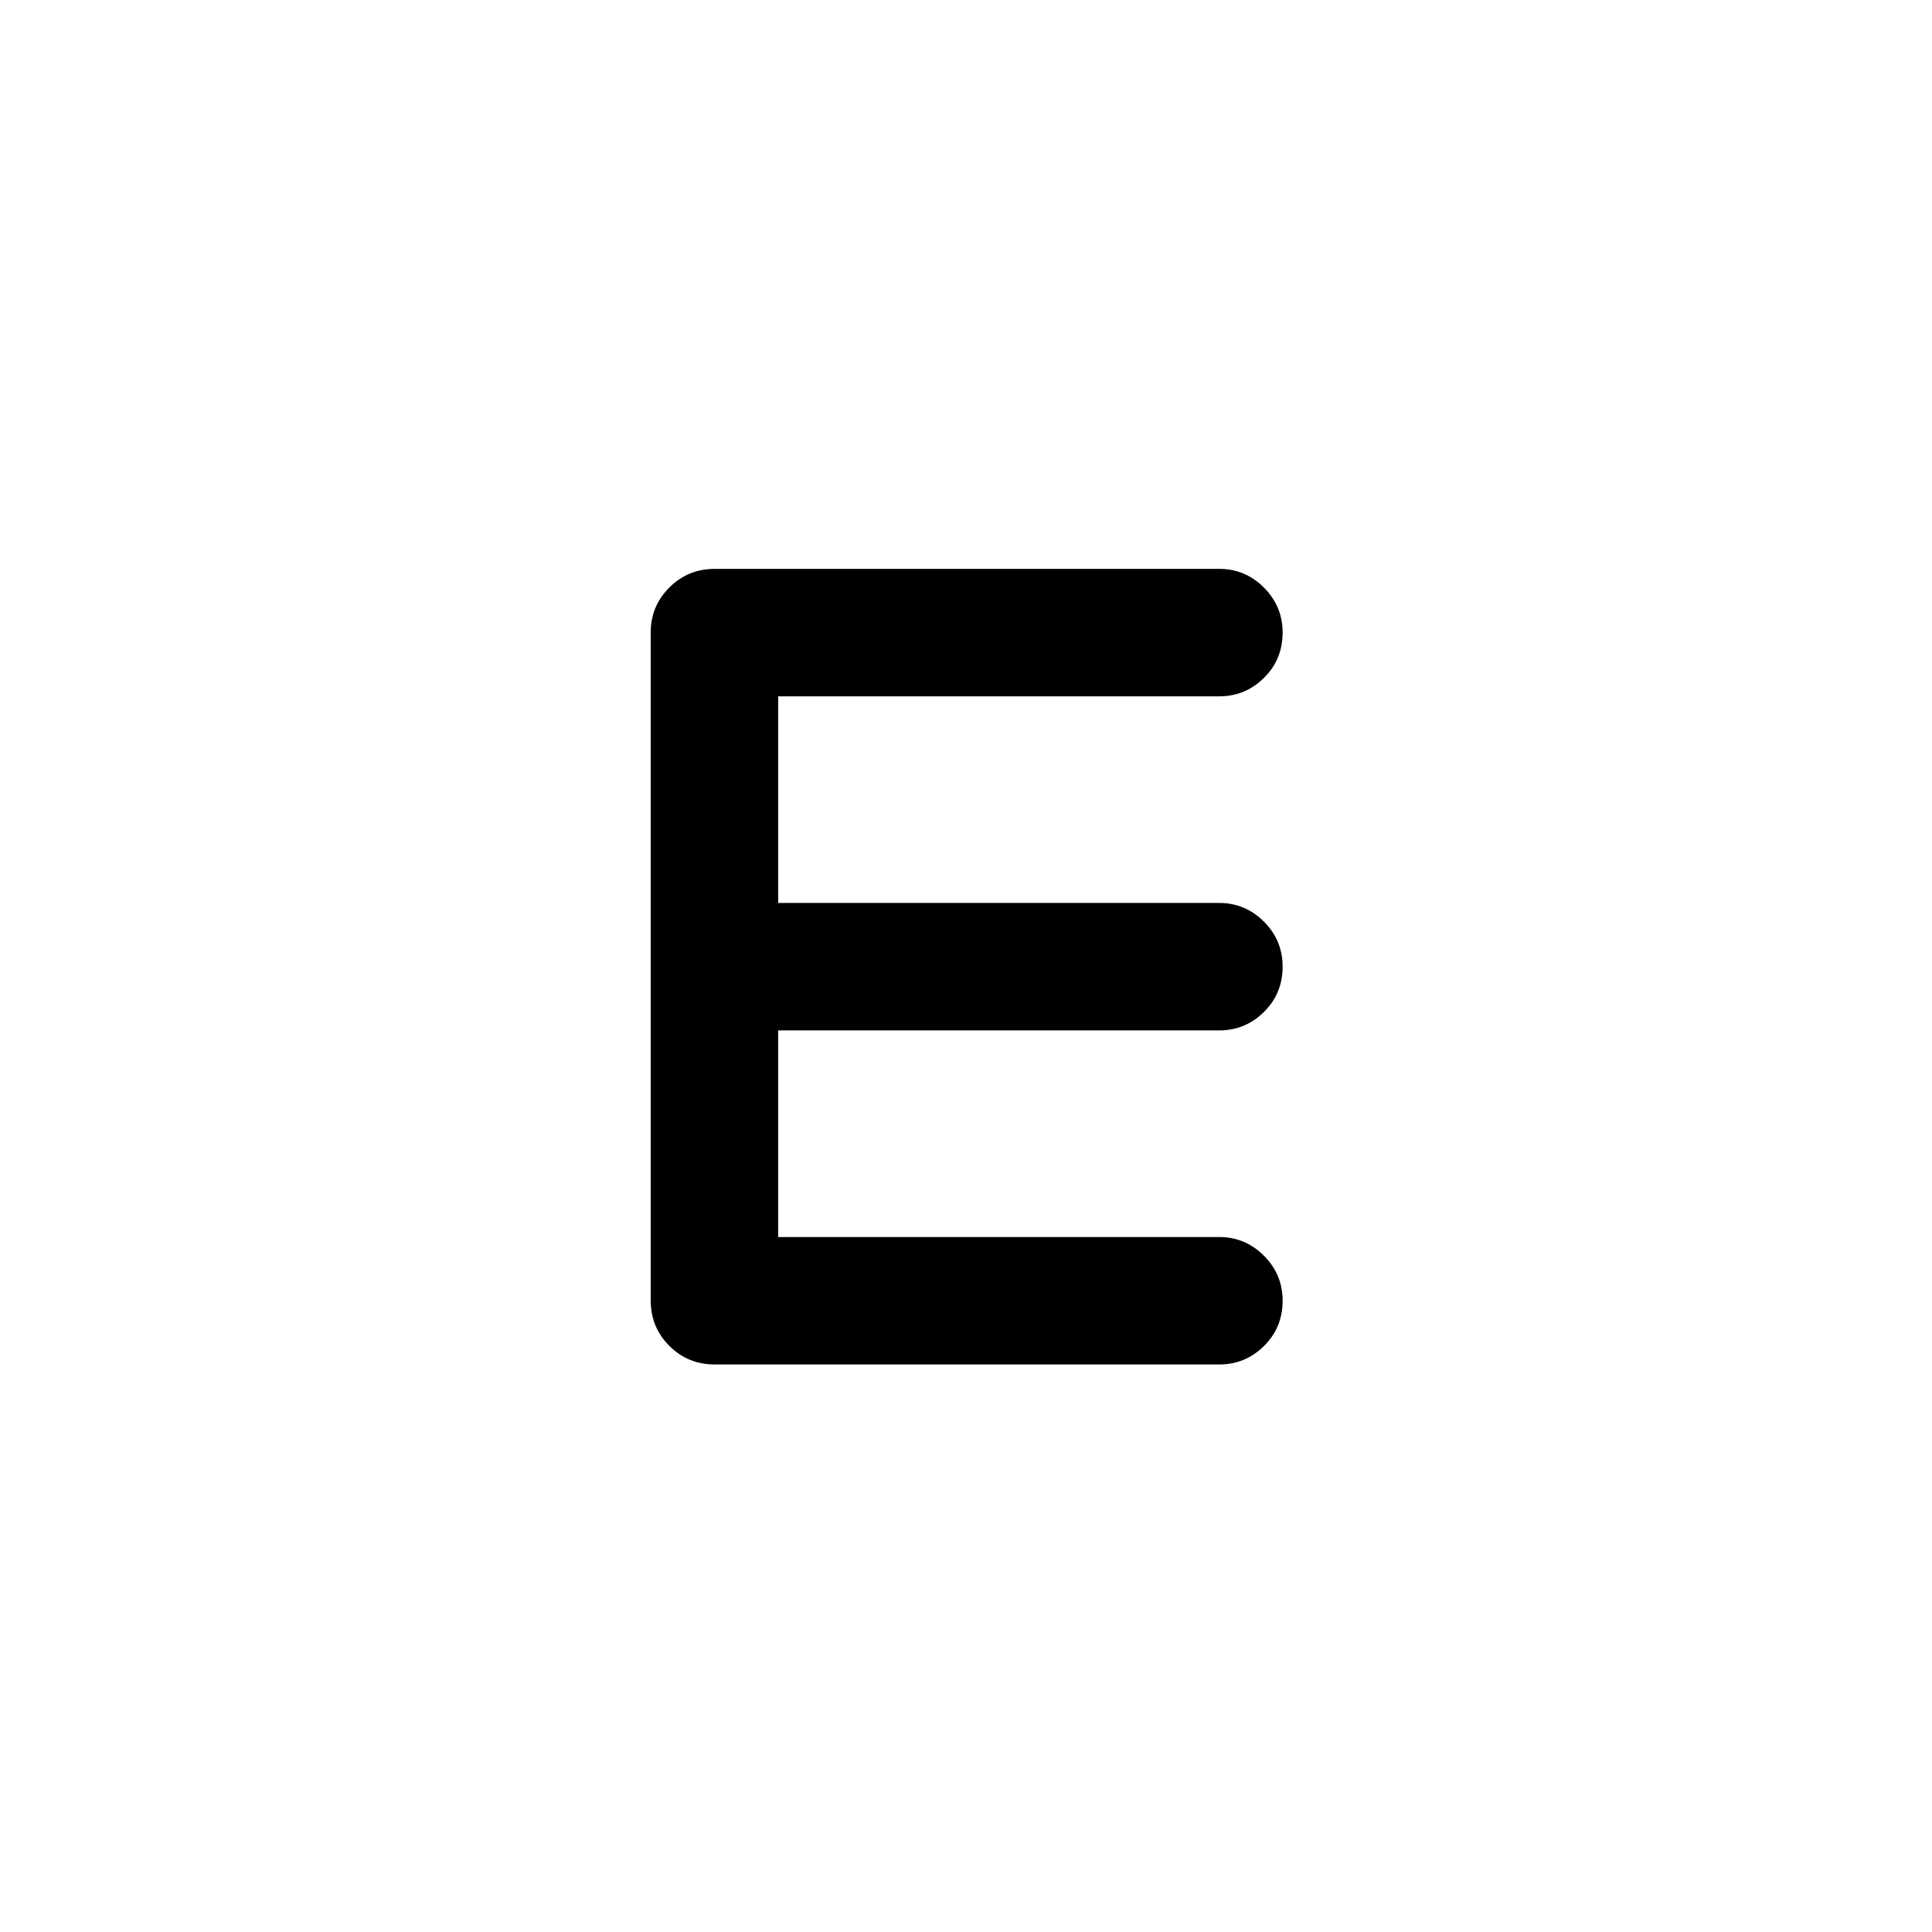 <svg xmlns="http://www.w3.org/2000/svg" height="40" viewBox="0 -960 960 960" width="40"><path d="M355.17-282q-13.34 0-22.59-9.25t-9.25-22.58v-332q0-12.95 9.25-22.23 9.25-9.27 22.59-9.27h250.66q12.95 0 22.23 9.31 9.27 9.3 9.27 22.3 0 13.39-9.27 22.55-9.28 9.17-22.23 9.17H386.67v102.67h219.16q12.95 0 22.23 9.31 9.27 9.3 9.27 22.3 0 13.39-9.27 22.55-9.28 9.17-22.23 9.17H386.67v102.67h219.16q12.95 0 22.23 9.31 9.27 9.3 9.27 22.3 0 13.39-9.27 22.55-9.28 9.17-22.23 9.17H355.17Z"/></svg>